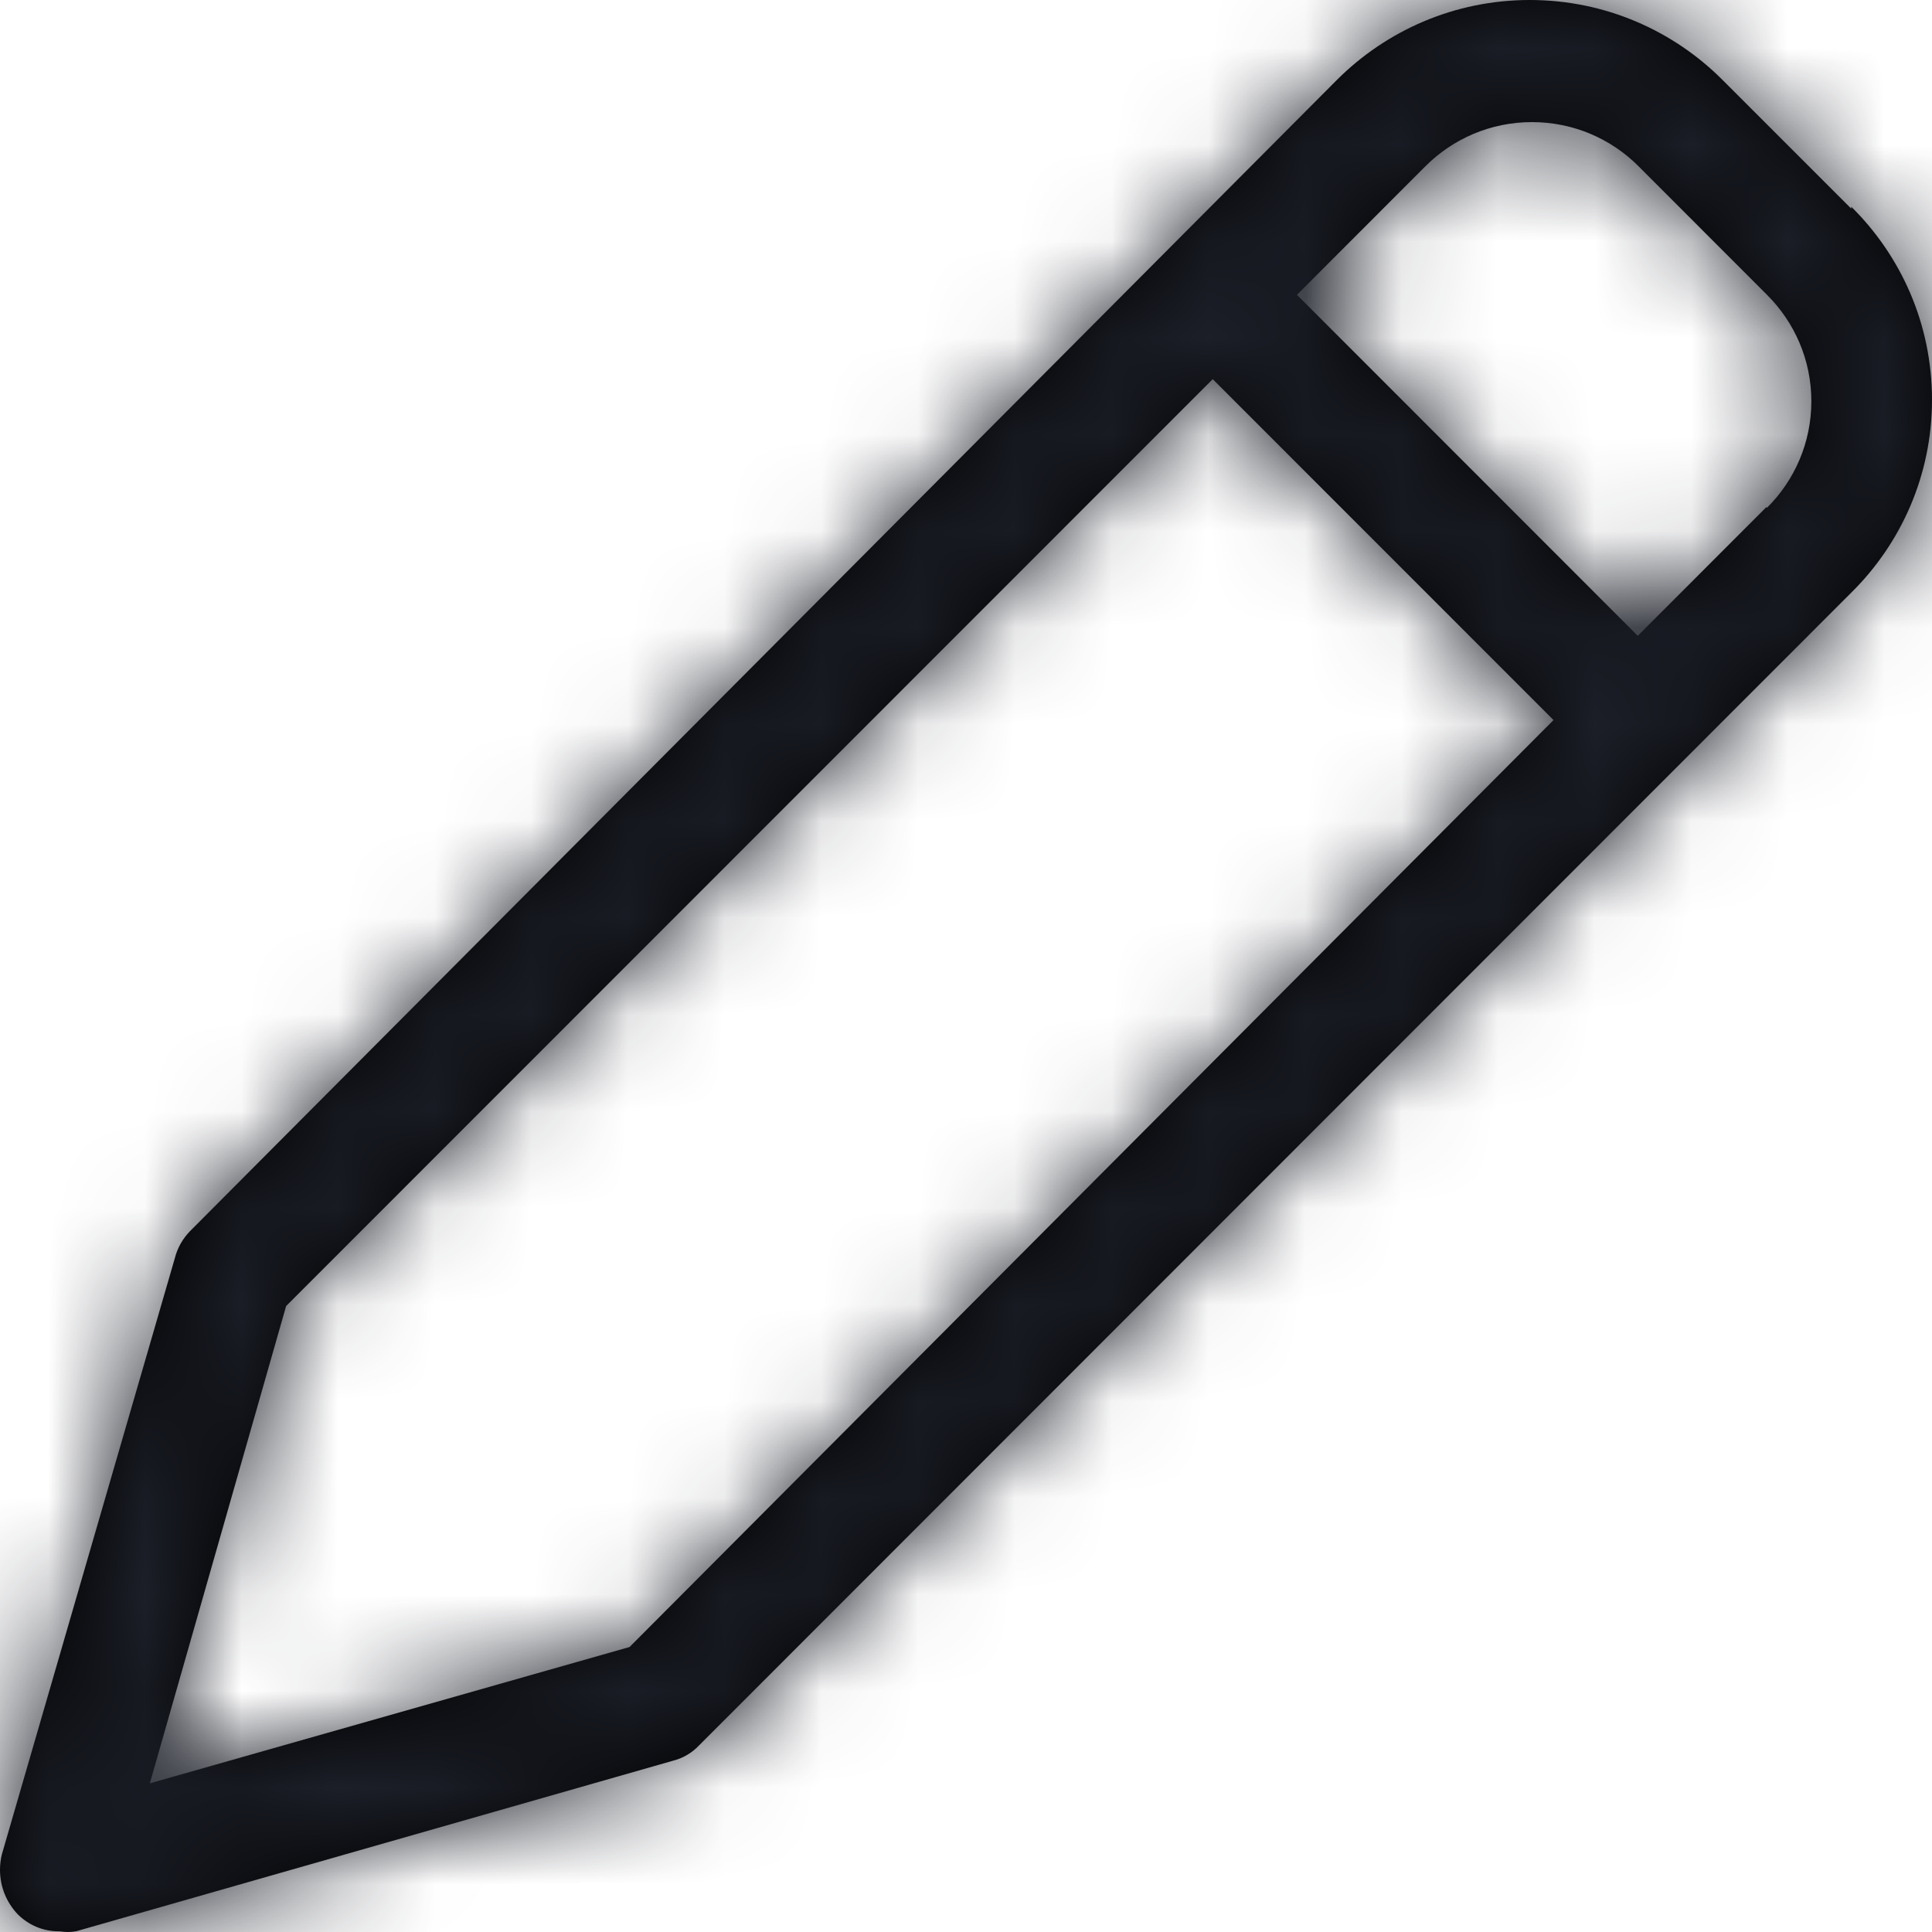 <?xml version="1.0" encoding="UTF-8"?>
<svg width="20px" height="20px" viewBox="0 0 20 20" version="1.1" xmlns="http://www.w3.org/2000/svg" xmlns:xlink="http://www.w3.org/1999/xlink">
    <title>3. icons/outline/icon-edit</title>
    <defs>
        <path d="M19.164,2.16 L17.832,0.828 C17.322,0.317 16.616,0 15.836,0 C15.056,0 14.35,0.317 13.839,0.828 L13.839,0.828 L1.964,12.748 C1.893,12.822 1.839,12.914 1.812,13.017 L1.811,13.021 L0.02,19.194 C0.007,19.243 0,19.299 0,19.357 C0,19.534 0.069,19.694 0.18,19.813 L0.18,19.813 C0.289,19.924 0.44,19.993 0.608,19.993 C0.612,19.993 0.616,19.993 0.62,19.993 L0.62,19.993 C0.645,19.997 0.673,20 0.703,20 C0.732,20 0.761,19.997 0.789,19.992 L0.786,19.993 L6.963,18.228 C7.071,18.201 7.164,18.145 7.236,18.069 L19.164,6.135 C19.68,5.626 20,4.919 20,4.138 C20,3.356 19.68,2.649 19.164,2.14 L19.164,2.14 L19.164,2.16 Z M6.517,17.05 L1.551,18.461 L2.962,13.52 L12.554,3.925 L16.082,7.454 L6.517,17.05 Z M18.285,5.25 L16.954,6.582 L13.426,3.052 L14.757,1.72 C15.039,1.438 15.429,1.264 15.859,1.264 C16.289,1.264 16.679,1.438 16.961,1.72 L18.292,3.052 C18.575,3.334 18.751,3.723 18.751,4.154 C18.751,4.585 18.575,4.975 18.292,5.256 L18.292,5.257 L18.285,5.25 Z" id="path-1"></path>
    </defs>
    <g id="Yanbal-UI-Visual-Kit" stroke="none" stroke-width="1" fill="none" fill-rule="evenodd">
        <g id="yanbal-styleguide-pag2" transform="translate(-1370, -4588)">
            <g id="Group" transform="translate(1368, 4586)">
                <g id="colors/brand-secondary" transform="translate(2, 2)">
                    <mask id="mask-2" fill="white">
                        <use xlink:href="#path-1"></use>
                    </mask>
                    <use id="Mask" fill="#000000" fill-rule="nonzero" xlink:href="#path-1"></use>
                    <g id="Group" mask="url(#mask-2)">
                        <g transform="translate(-4, -3)" id="colors/brand-secondary">
                            <rect id="box" fill="#1C1F28" fill-rule="nonzero" x="0" y="0" width="26.406" height="25.746"></rect>
                        </g>
                    </g>
                </g>
            </g>
        </g>
    </g>
</svg>